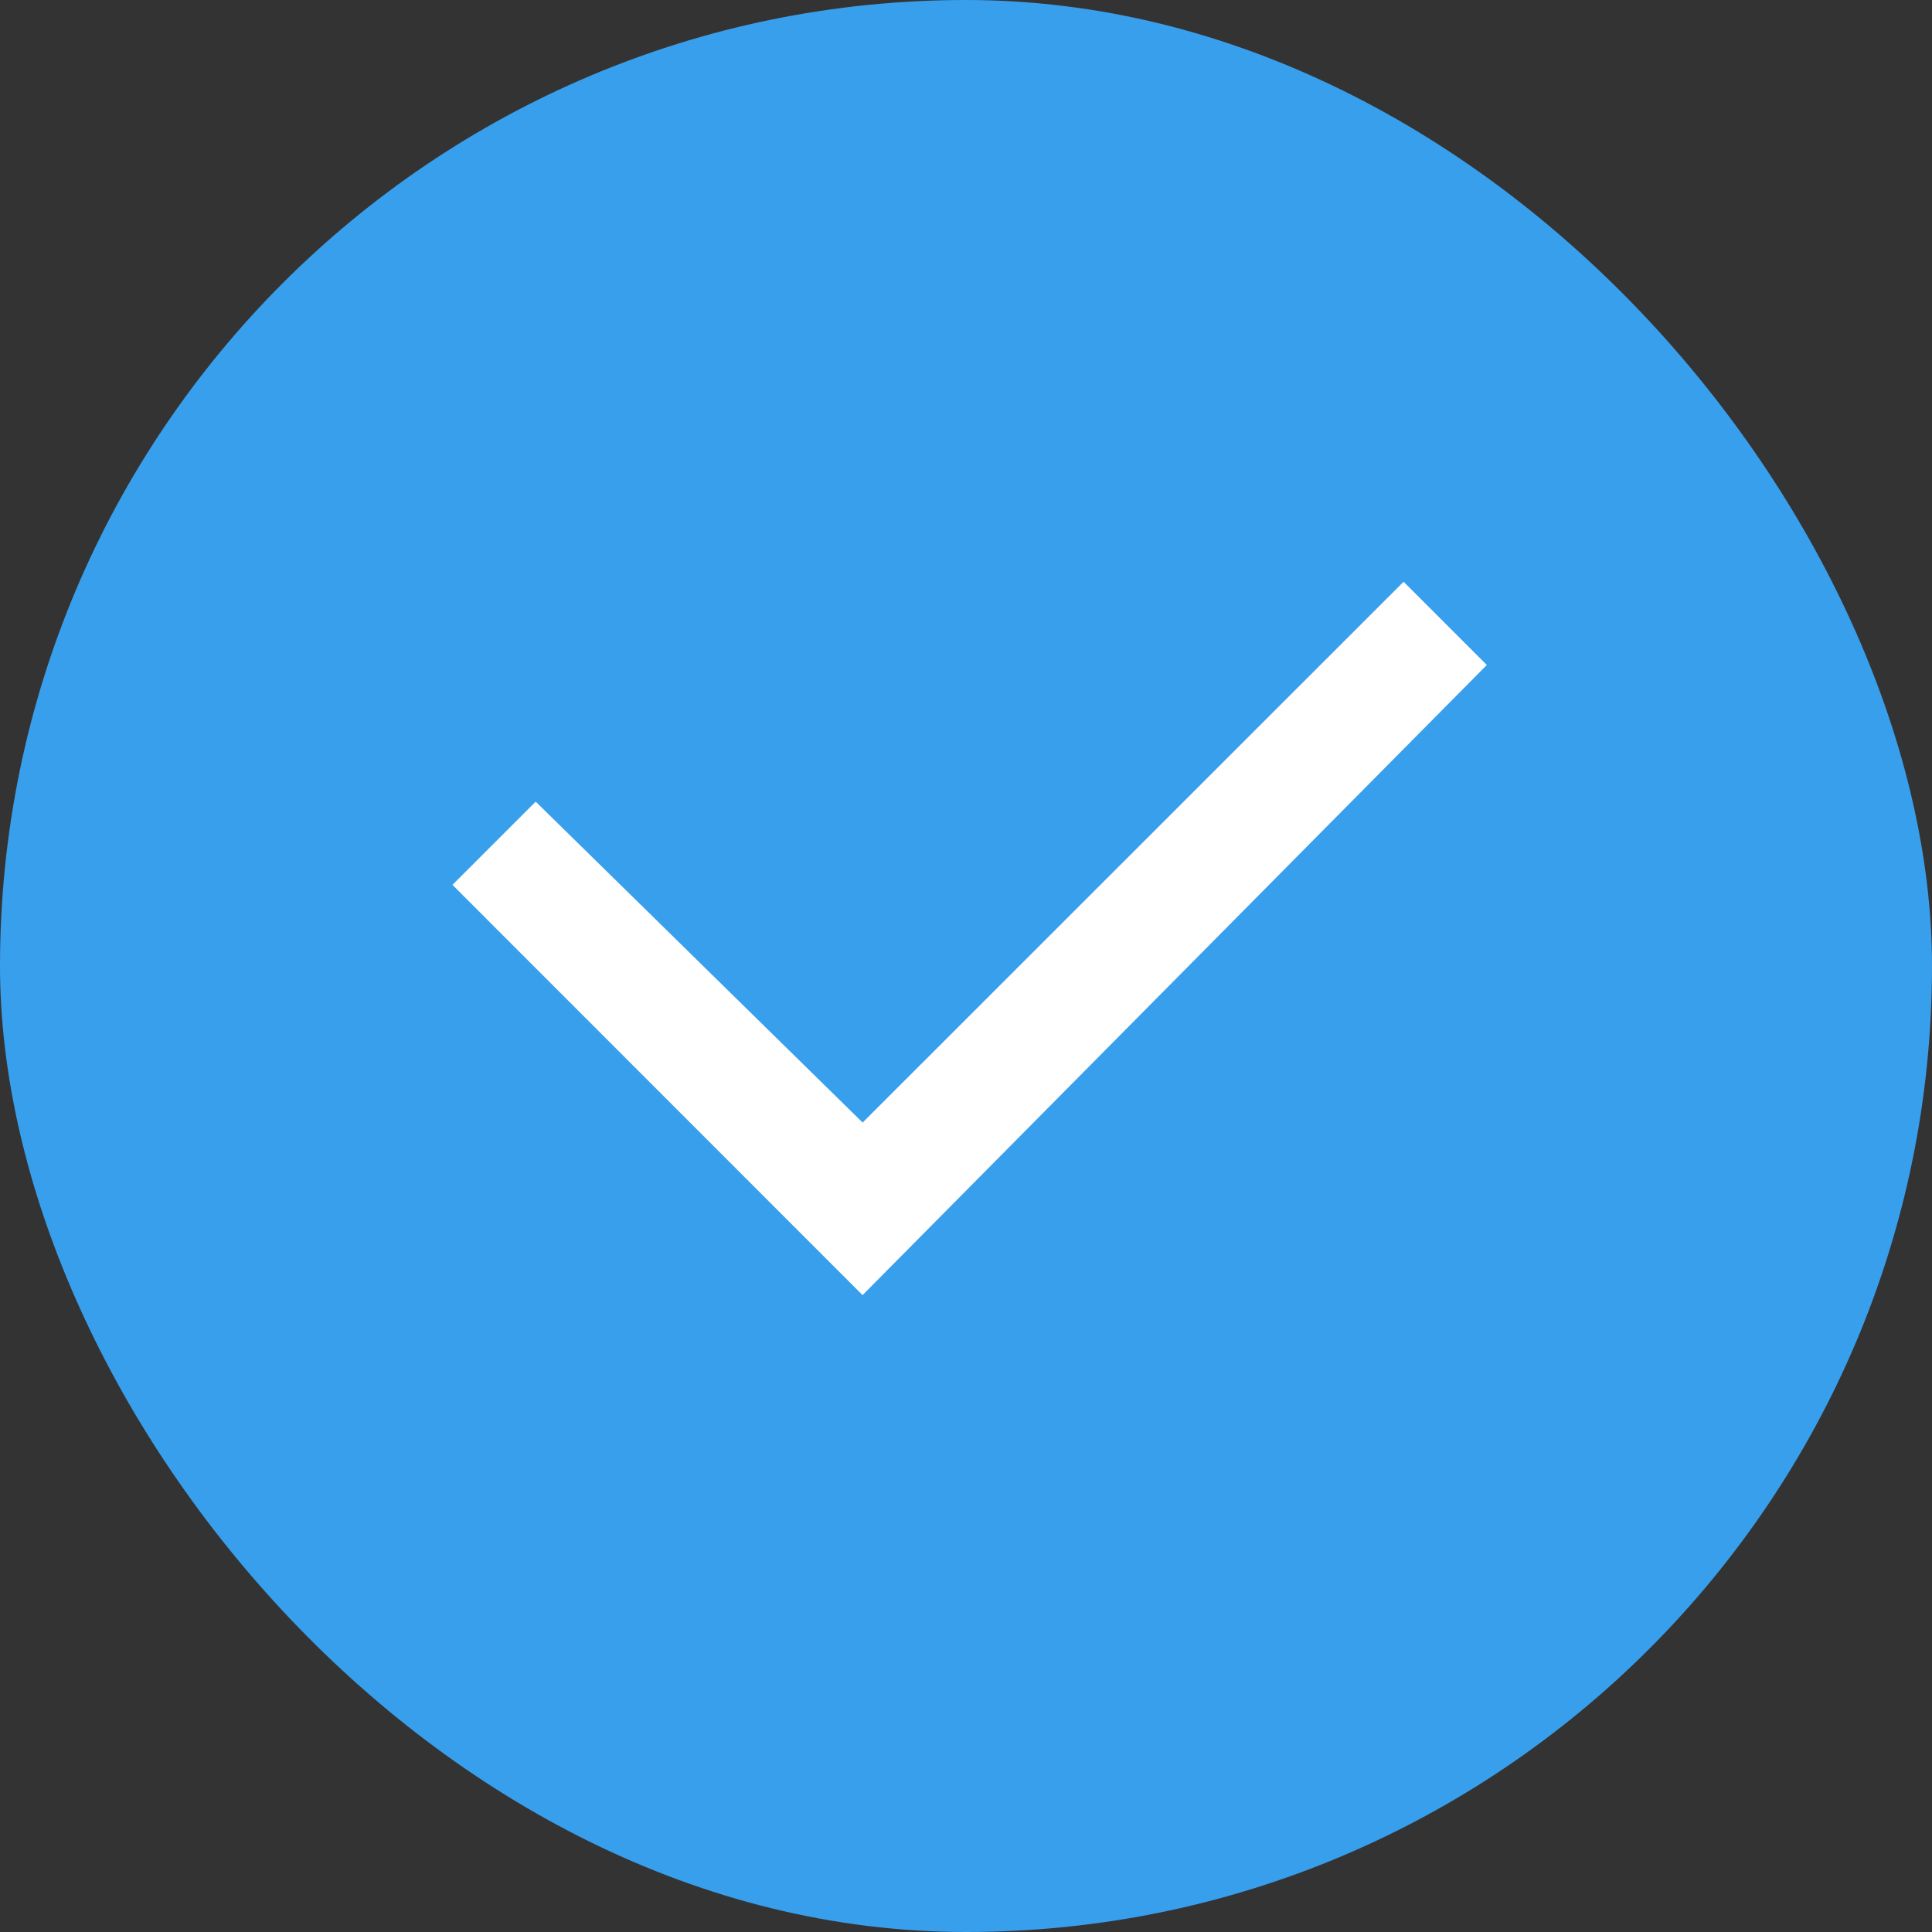 <svg xmlns="http://www.w3.org/2000/svg" width="26" height="26" viewBox="0 0 26 26"><rect x="0" y="0" width="26" height="26" fill="#333333" stroke="none"/><defs><style>.a{fill:#389fed;}.b{fill:none;}.c{fill:#fff;}</style></defs><g transform="translate(-8136 -161)"><g transform="translate(8136 161)"><rect class="a" width="26" height="26" rx="13"/><g transform="translate(6.089 6.417)"><rect class="b" width="15" height="15" transform="translate(-0.089 -0.417)"/><path class="c" d="M5.519,9.6,0,4.079l1.12-1.12,4.4,4.319L12.8,0l1.12,1.12Z" transform="translate(0 1.412)"/></g></g></g></svg>
